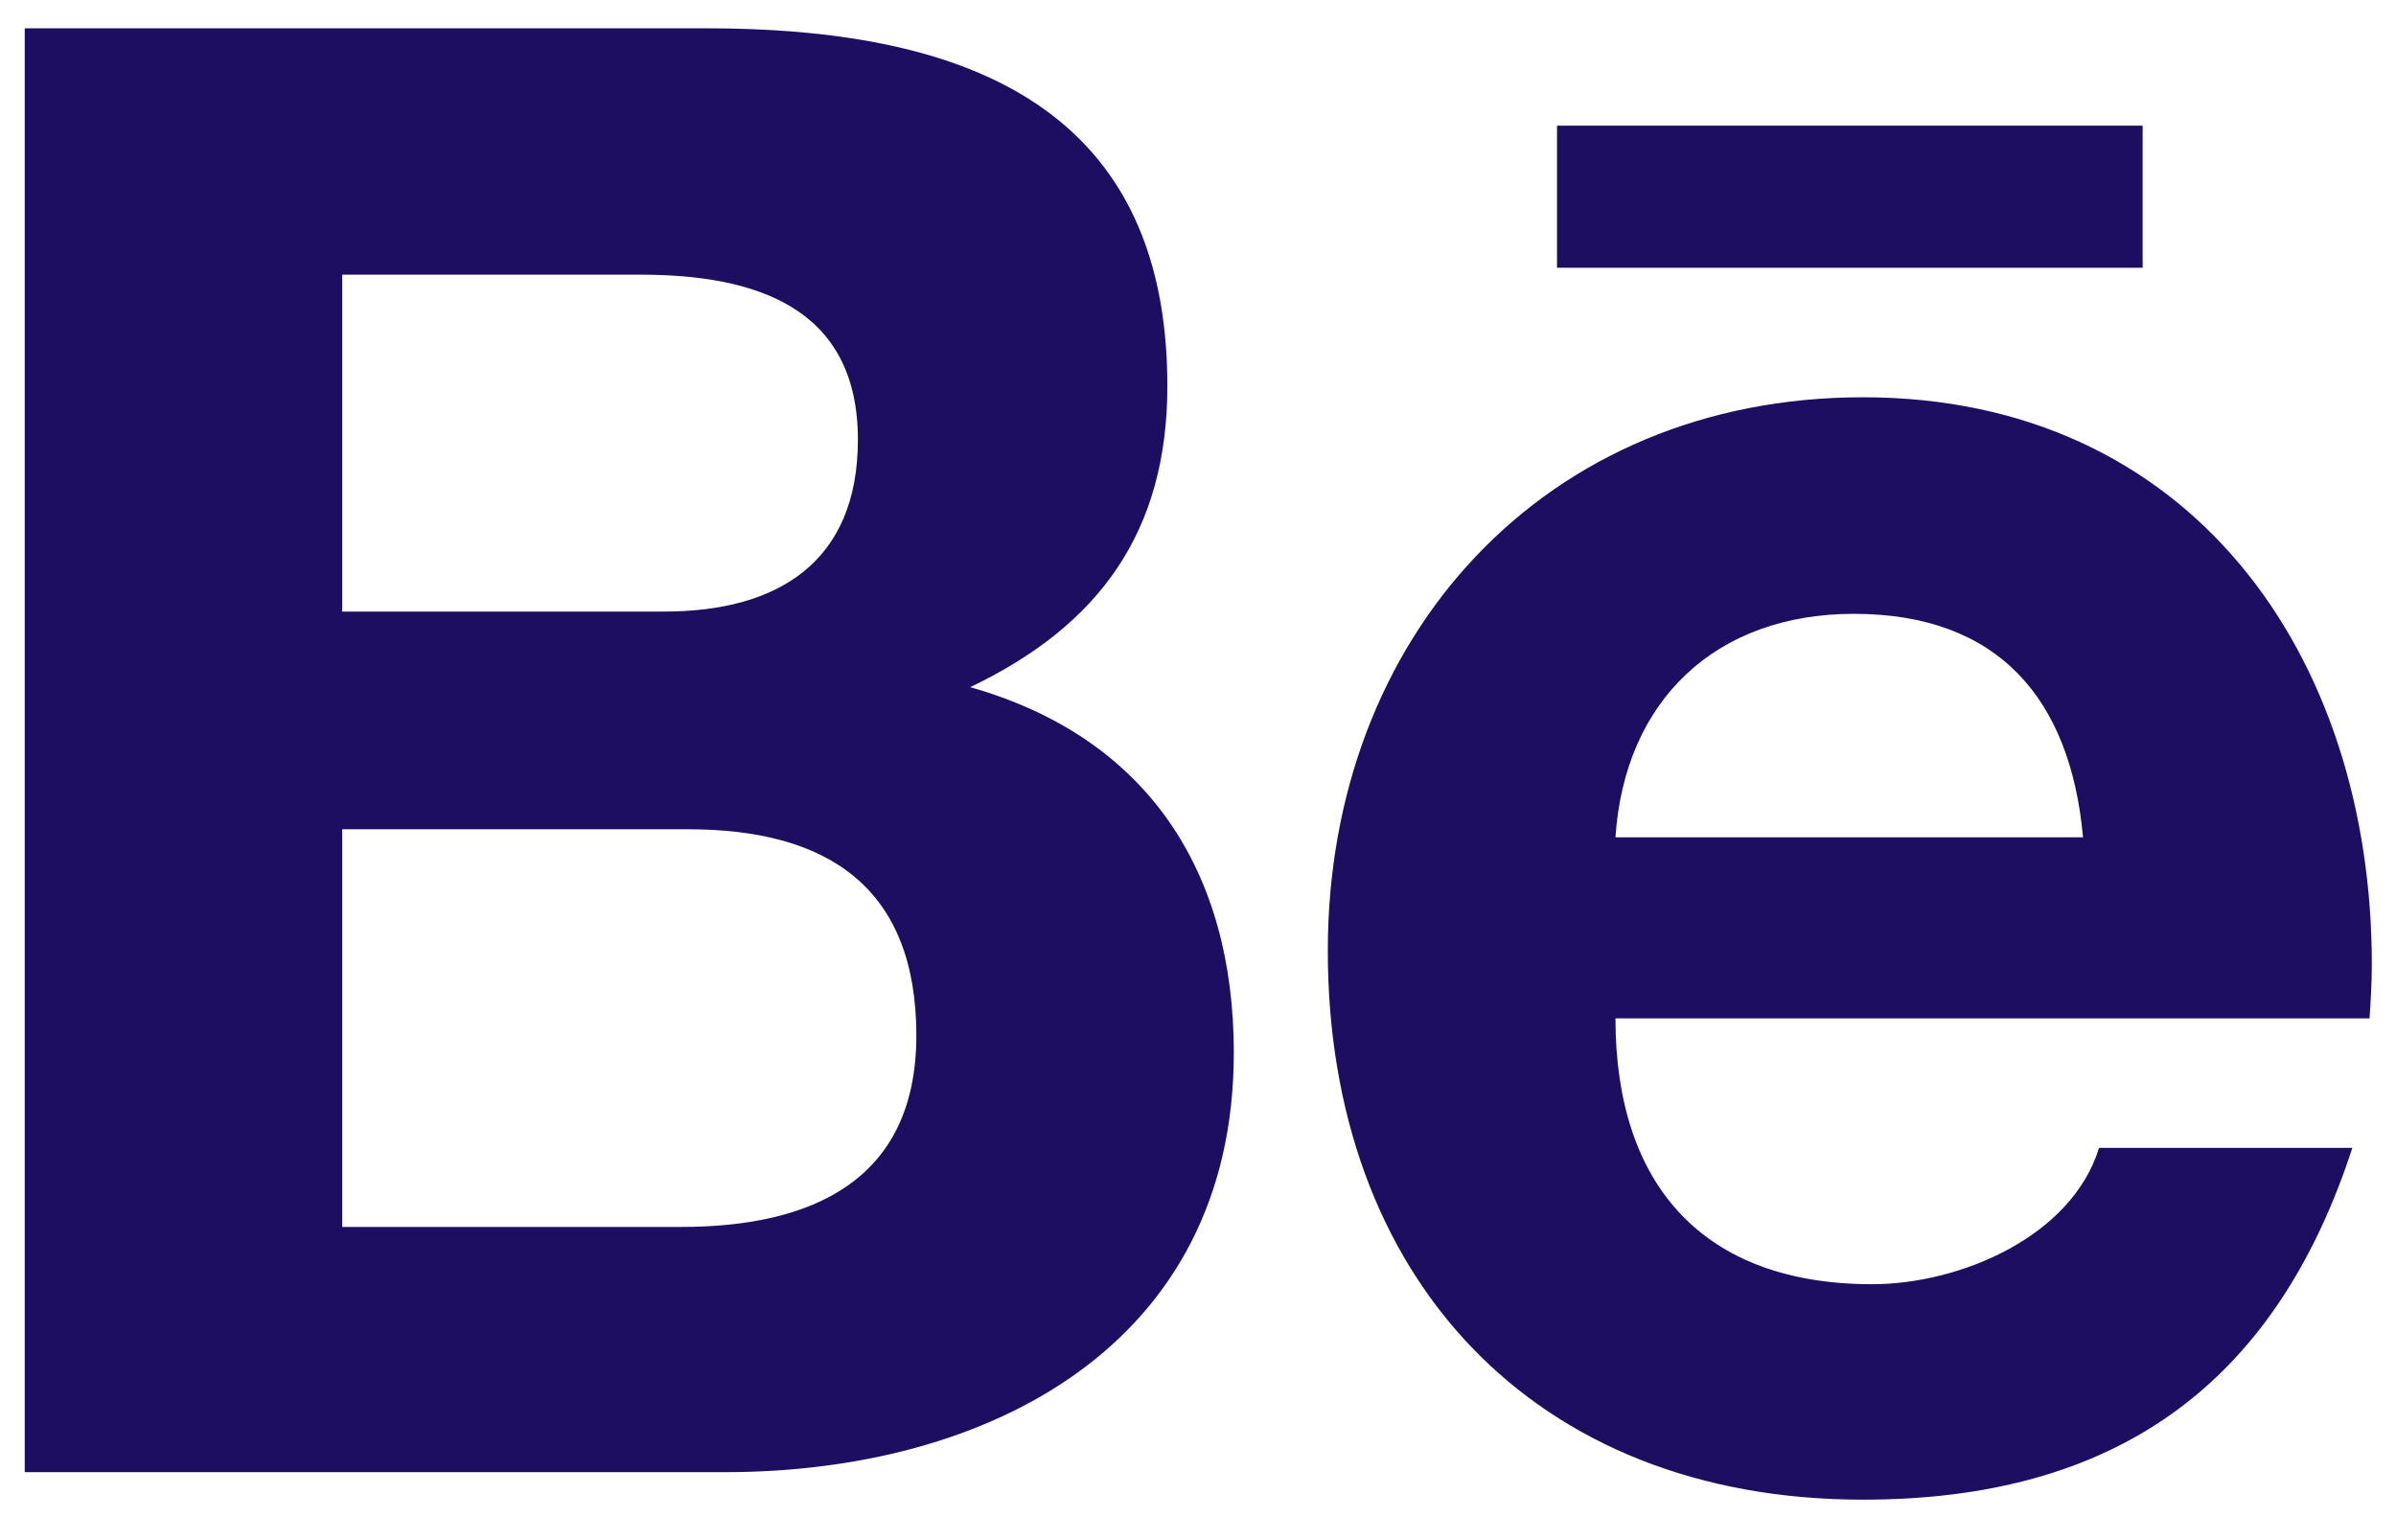 <svg width="56" height="36" viewBox="0 0 56 36" fill="none" xmlns="http://www.w3.org/2000/svg">
<path d="M50.078 2.938V6.259H36.391V2.938H50.078ZM43.328 14.348C46.703 14.348 48.391 16.33 48.685 19.571H37.757C37.971 16.357 40.114 14.348 43.328 14.348ZM43.757 30.018C39.819 30.018 37.757 27.714 37.757 23.804H55.382C55.408 23.402 55.435 22.973 55.435 22.545C55.435 15.312 51.203 9.286 43.542 9.286C36.096 9.286 31.034 14.884 31.034 22.223C31.034 29.83 35.828 35.054 43.542 35.054C49.382 35.054 53.158 32.429 54.98 26.83H49.06C48.417 28.92 45.792 30.018 43.757 30.018ZM7.998 28.679V19.384H16.087C19.355 19.384 21.417 20.75 21.417 24.205C21.417 27.607 18.953 28.679 15.926 28.679H7.998ZM7.998 14.295V6.42H14.962C17.641 6.42 20.051 7.17 20.051 10.277C20.051 13.143 18.176 14.295 15.525 14.295H7.998ZM0.578 0.661V34.411H16.944C23.078 34.411 28.837 31.464 28.837 24.607C28.837 20.375 26.828 17.241 22.676 16.062C25.703 14.616 27.284 12.42 27.284 9.018C27.284 2.295 22.275 0.661 16.489 0.661H0.578Z" fill="#1E0E62"/>
</svg>
